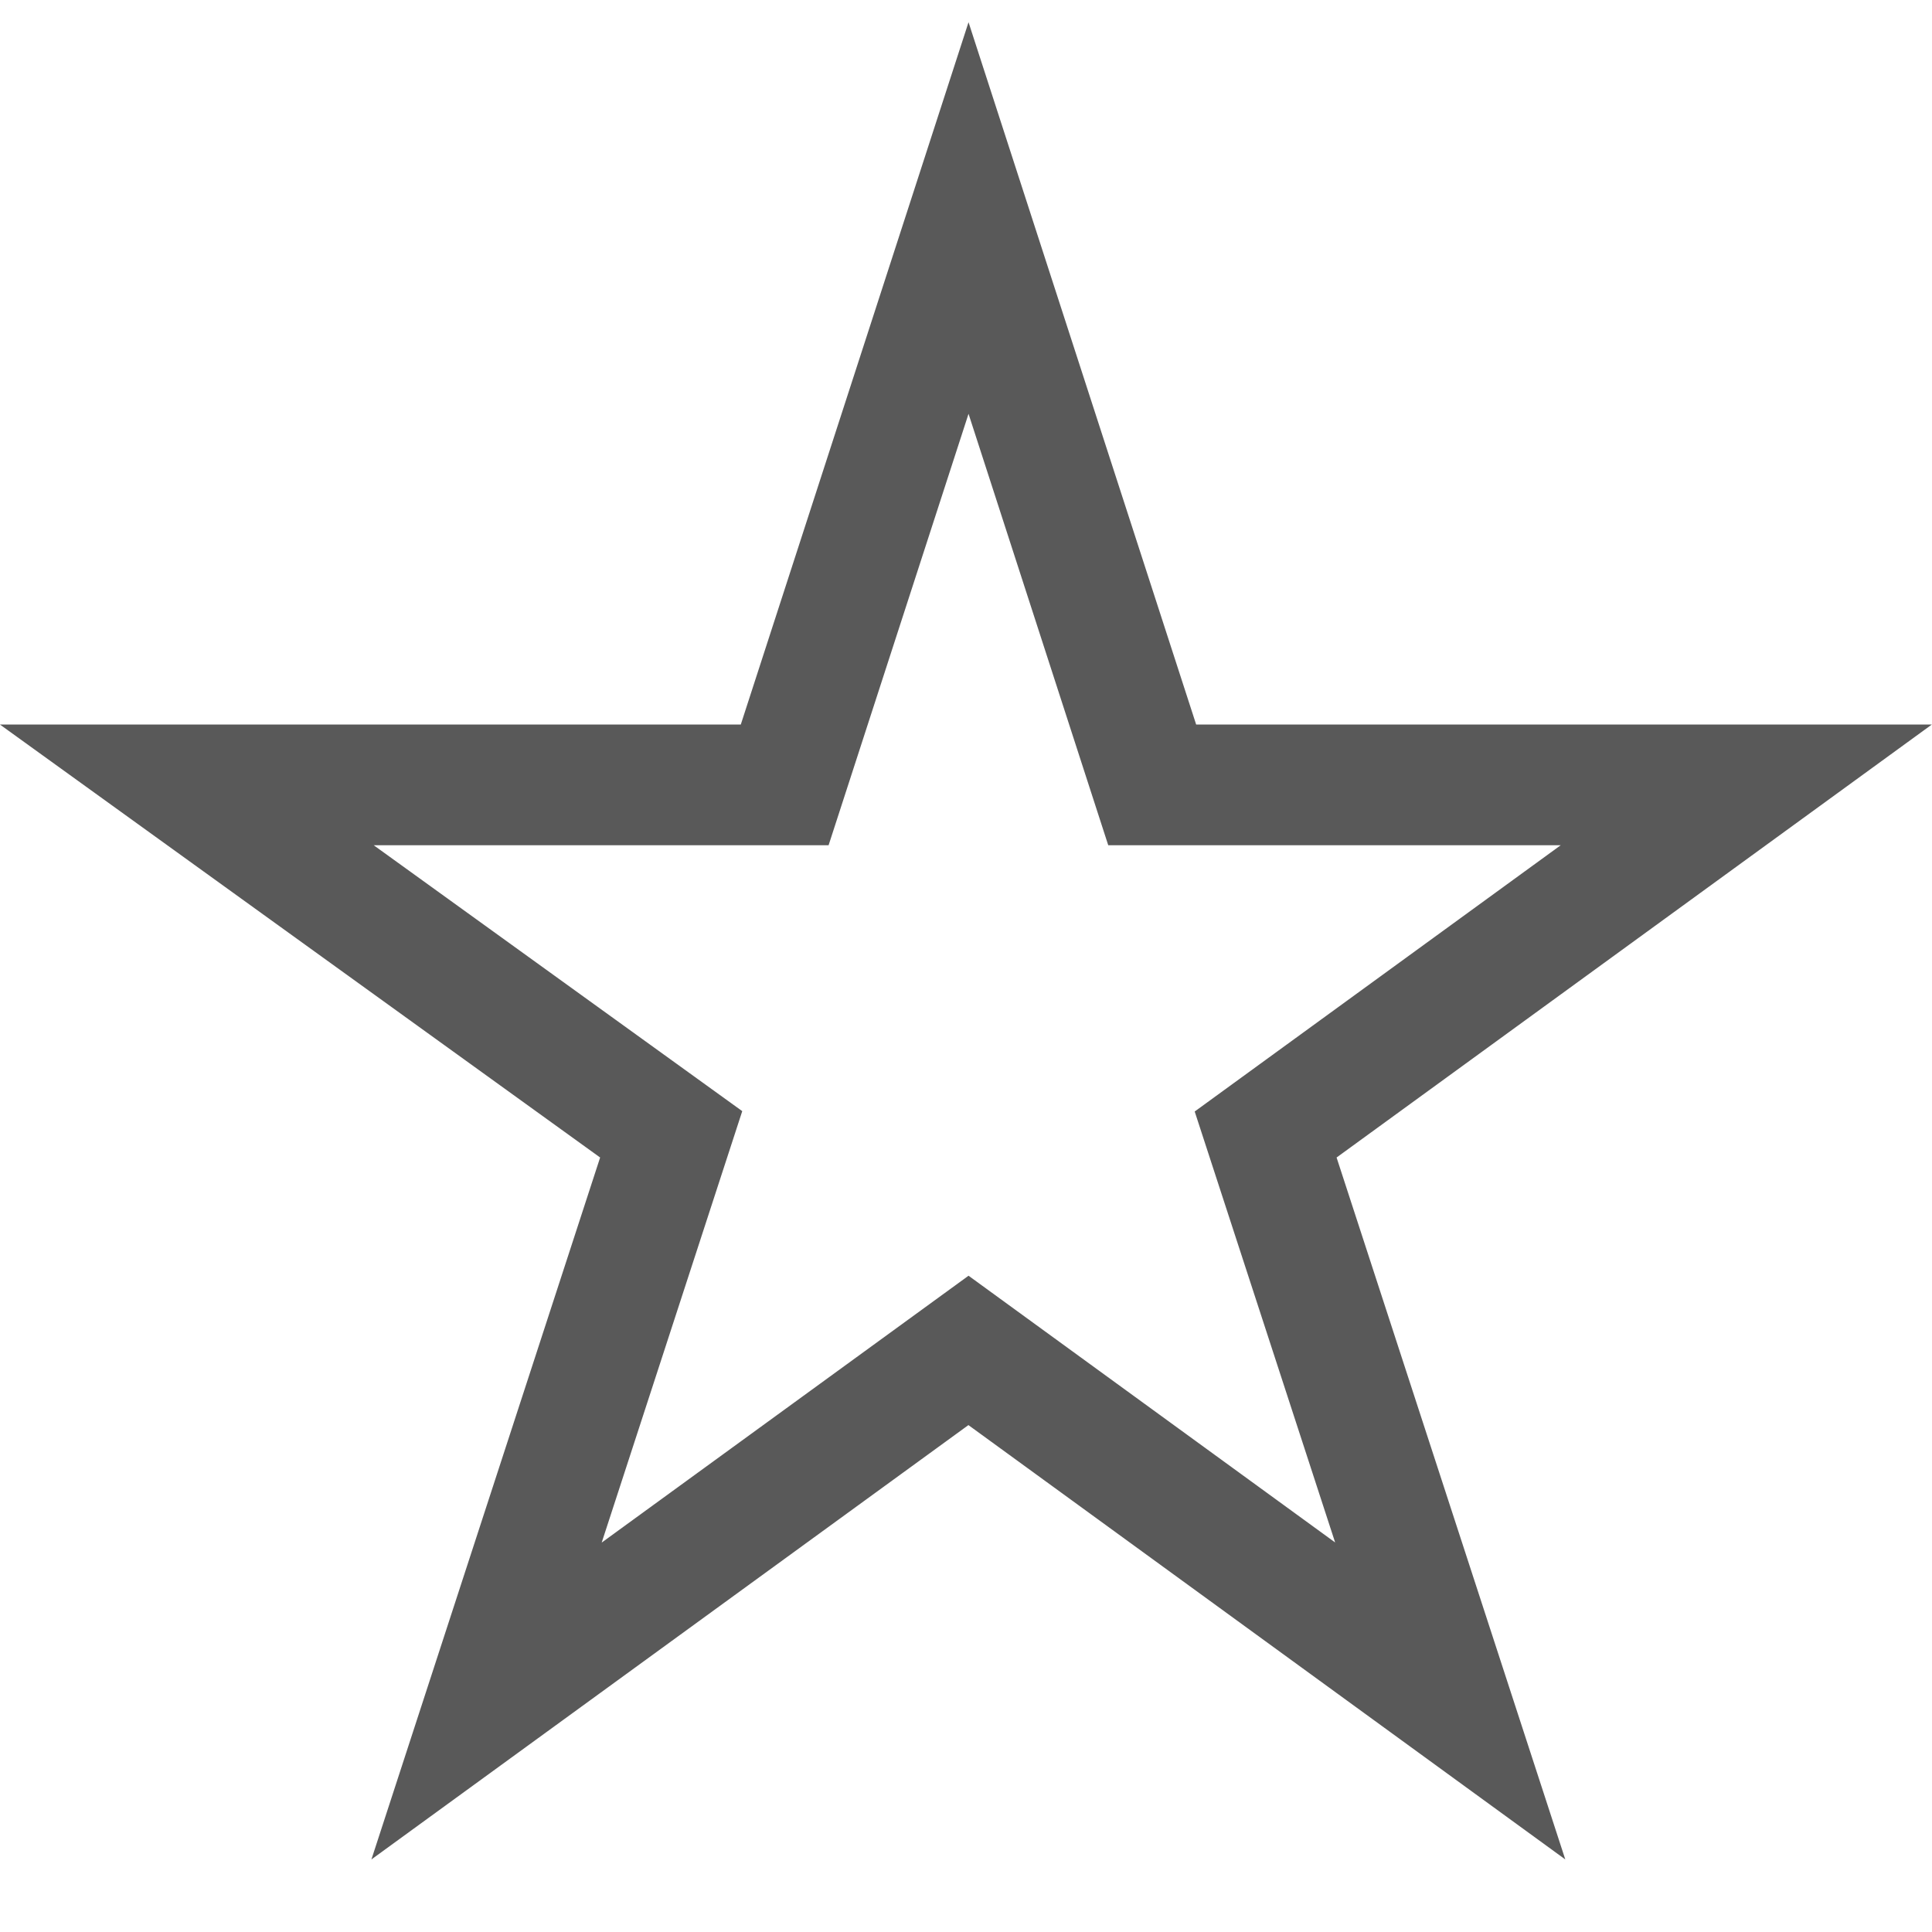 <!-- Generated by IcoMoon.io -->
<svg version="1.1" xmlns="http://www.w3.org/2000/svg" width="16" height="16" viewBox="0 0 16 16">
<title>favorites</title>
<path fill="#595959" d="M16 6c-2.224 0-3.984 0-6.094 0l-1.885-5.816-1.886 5.816c-1.291 0-4.84 0-6.136 0l4.971 3.586-1.894 5.813 4.944-3.597 4.943 3.597-1.894-5.813 4.93-3.586zM8.021 10.565l-3.038 2.21 1.164-3.573-3.052-2.202h3.767l1.159-3.573 1.157 3.573h3.747l-3.031 2.205 1.163 3.569-3.036-2.209z"></path>
</svg>
